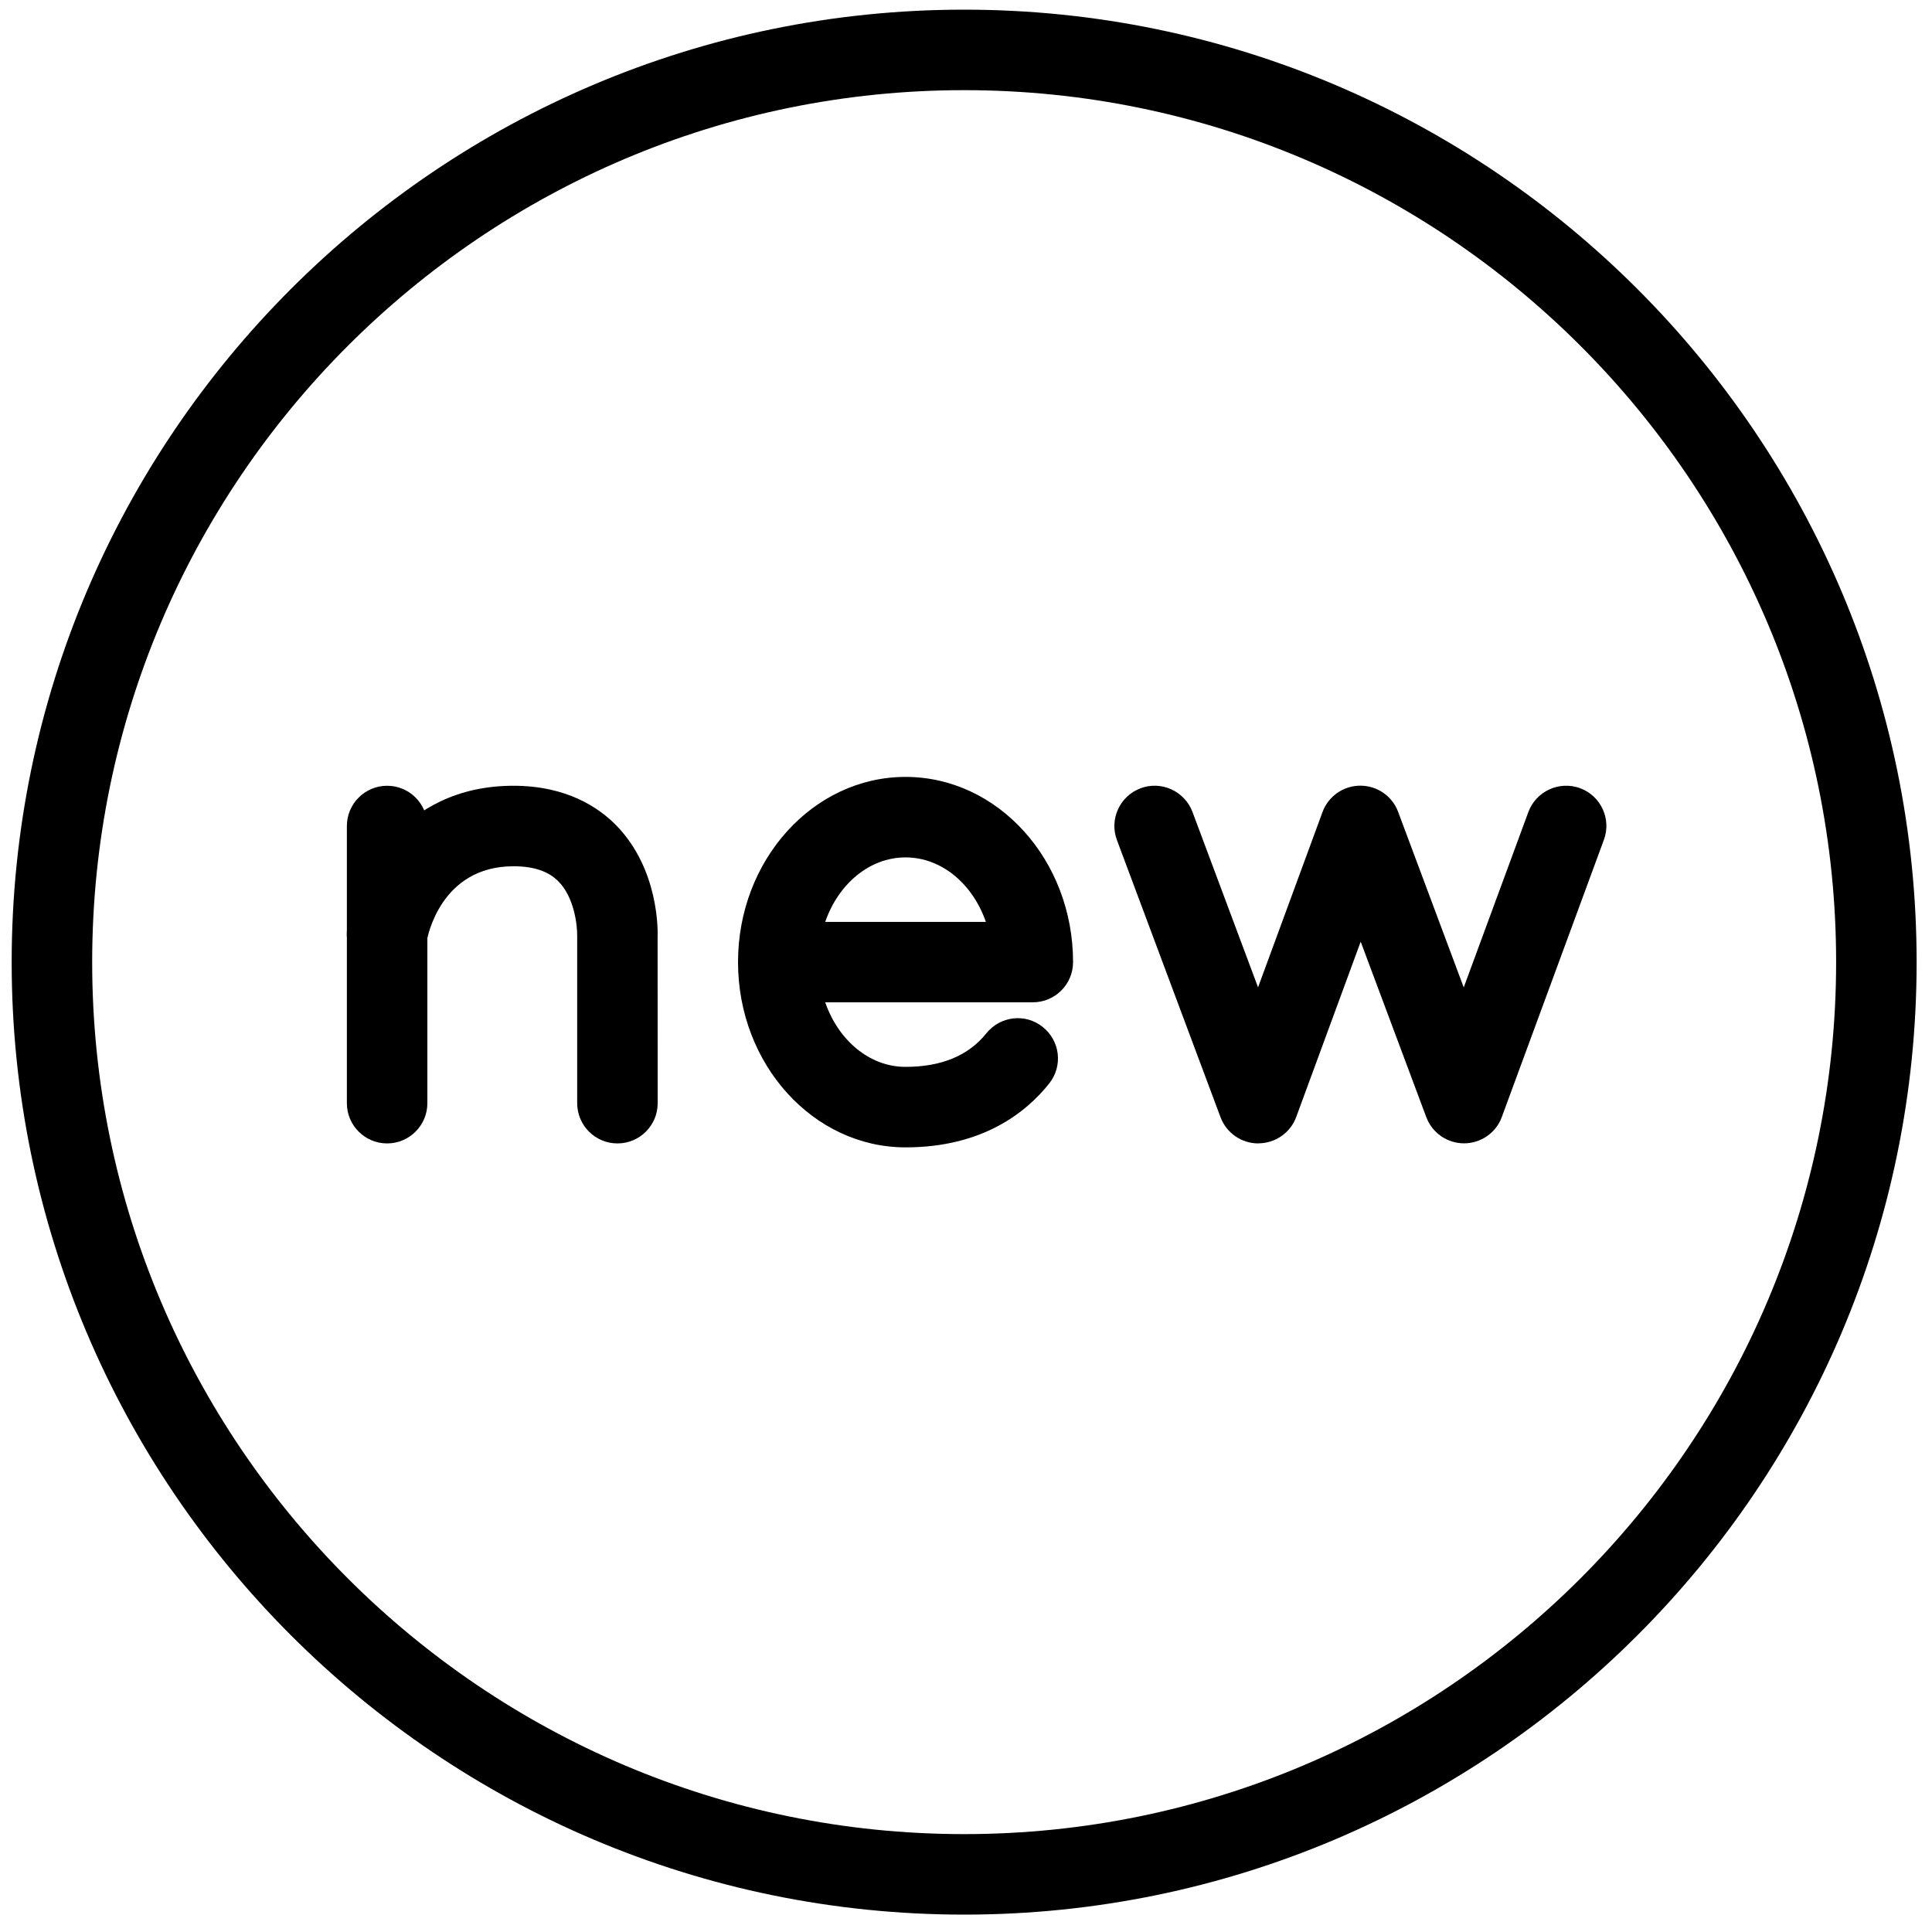 <?xml version="1.0" encoding="utf-8"?>
<!-- Generator: Adobe Illustrator 18.1.0, SVG Export Plug-In . SVG Version: 6.00 Build 0)  -->
<svg version="1.1" id="Layer_1" xmlns="http://www.w3.org/2000/svg" xmlns:xlink="http://www.w3.org/1999/xlink" x="0px" y="0px"
	 width="24px" height="24px" viewBox="0 0 24 24" enable-background="new 0 0 24 24" xml:space="preserve">
<g>
	<path d="M11.977,23.784c-6.524,0-11.832-5.308-11.832-11.832c0-6.524,5.308-11.832,11.832-11.832
		c6.525,0,11.832,5.308,11.832,11.832C23.81,18.477,18.502,23.784,11.977,23.784z M11.977,1.12
		c-5.973,0-10.832,4.859-10.832,10.832c0,5.973,4.859,10.832,10.832,10.832s10.832-4.859,10.832-10.832
		C22.81,5.979,17.95,1.12,11.977,1.12z"/>
	<path d="M4.809,14.204c-0.276,0-0.5-0.224-0.5-0.5v-3.443c0-0.276,0.224-0.5,0.5-0.5s0.5,0.224,0.5,0.5v3.443
		C5.309,13.98,5.085,14.204,4.809,14.204z"/>
	<path d="M7.67,14.204c-0.276,0-0.5-0.224-0.5-0.5v-2.076c0.002-0.131-0.035-0.477-0.231-0.677
		c-0.125-0.128-0.309-0.19-0.56-0.19c-0.91,0-1.07,0.888-1.077,0.926c-0.046,0.273-0.307,0.454-0.577,0.409
		c-0.273-0.046-0.456-0.304-0.41-0.576c0.103-0.608,0.667-1.759,2.063-1.759c0.663,0,1.064,0.272,1.284,0.499
		c0.523,0.542,0.511,1.302,0.507,1.387l0.001,2.057C8.17,13.98,7.947,14.204,7.67,14.204z"/>
	<path d="M11.249,14.253c-1.147,0-2.081-1.032-2.081-2.301c0-1.269,0.934-2.301,2.081-2.301s2.081,1.032,2.081,2.301
		c0,0.276-0.224,0.499-0.5,0.499H10.251c0.163,0.471,0.549,0.802,0.998,0.802c0.445,0,0.782-0.14,1.003-0.416
		c0.173-0.216,0.487-0.253,0.702-0.079c0.216,0.172,0.252,0.486,0.079,0.702
		C12.745,13.822,12.201,14.253,11.249,14.253z M10.251,11.452h1.996c-0.163-0.47-0.549-0.801-0.998-0.801
		S10.414,10.982,10.251,11.452z"/>
	<path d="M15.631,14.204c-0.209,0-0.396-0.13-0.469-0.325L13.875,10.436c-0.097-0.259,0.035-0.547,0.294-0.644
		c0.256-0.096,0.546,0.034,0.644,0.293l0.815,2.18l0.801-2.178c0.072-0.196,0.26-0.327,0.469-0.327h0.001
		c0.209,0,0.396,0.129,0.469,0.325l0.815,2.181l0.803-2.179c0.096-0.26,0.387-0.39,0.642-0.296
		c0.259,0.095,0.392,0.383,0.296,0.642l-1.268,3.443c-0.071,0.196-0.259,0.326-0.468,0.327h-0.001
		c-0.209,0-0.396-0.13-0.469-0.325l-0.815-2.18l-0.801,2.178c-0.072,0.196-0.26,0.326-0.469,0.327H15.631z"/>
</g>
<rect x="-0.014" fill="none" width="24" height="24"/>
</svg>
